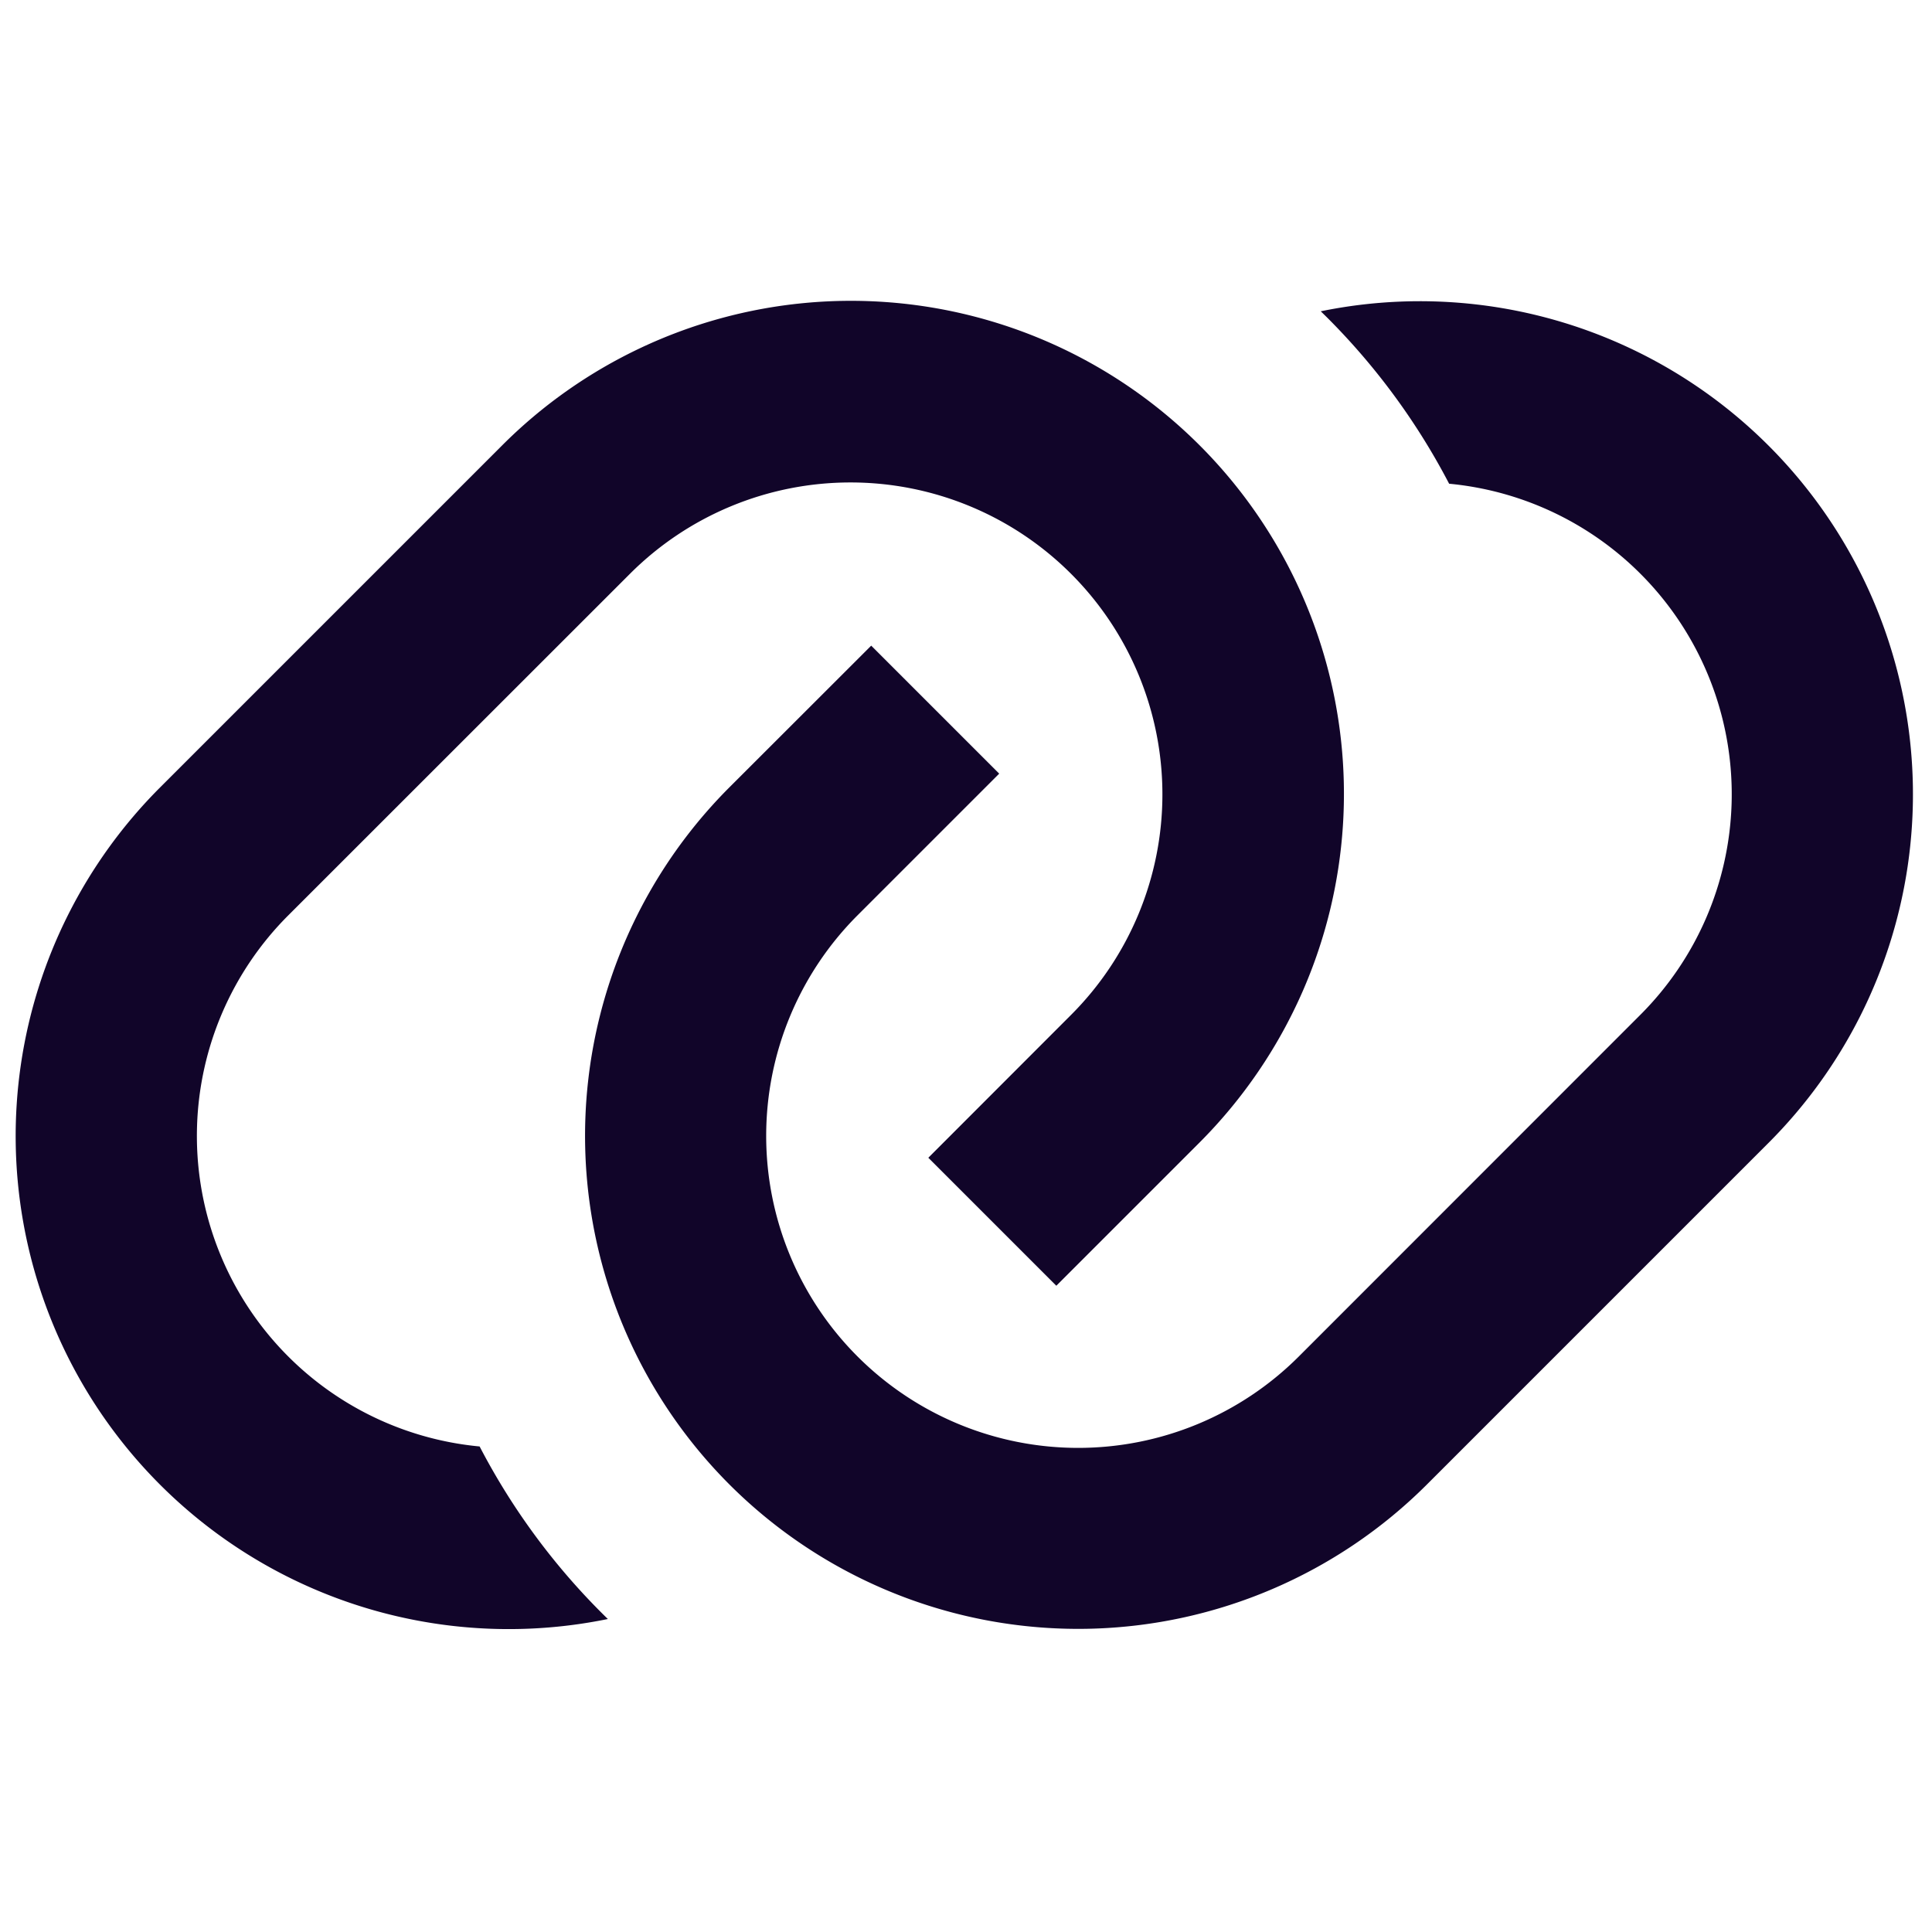 <svg xmlns="http://www.w3.org/2000/svg" width="16" height="16" fill="none"><path fill="#110529" fill-rule="evenodd" d="M3.972 11.979a5.6 5.6 0 0 0 1.062 1.429A4.083 4.083 0 0 1 1.327 6.52L4.157 3.69a4.083 4.083 0 0 1 6.634 4.513 4.1 4.1 0 0 1-.86 1.262l-1.183 1.183-1.06-1.06L8.87 8.405a2.583 2.583 0 1 0-3.653-3.653L2.388 7.58a2.583 2.583 0 0 0 1.584 4.399m2.215.454a4.086 4.086 0 0 0 5.63-.139l2.828-2.828a4.083 4.083 0 0 0-3.707-6.888l.053.052c.416.416.752.881 1.01 1.376a2.583 2.583 0 0 1 1.583 4.399l-2.828 2.829A2.583 2.583 0 0 1 7.102 7.58l1.173-1.173-1.06-1.06-1.173 1.172a4.083 4.083 0 0 0 .145 5.914" clip-rule="evenodd"/></svg>